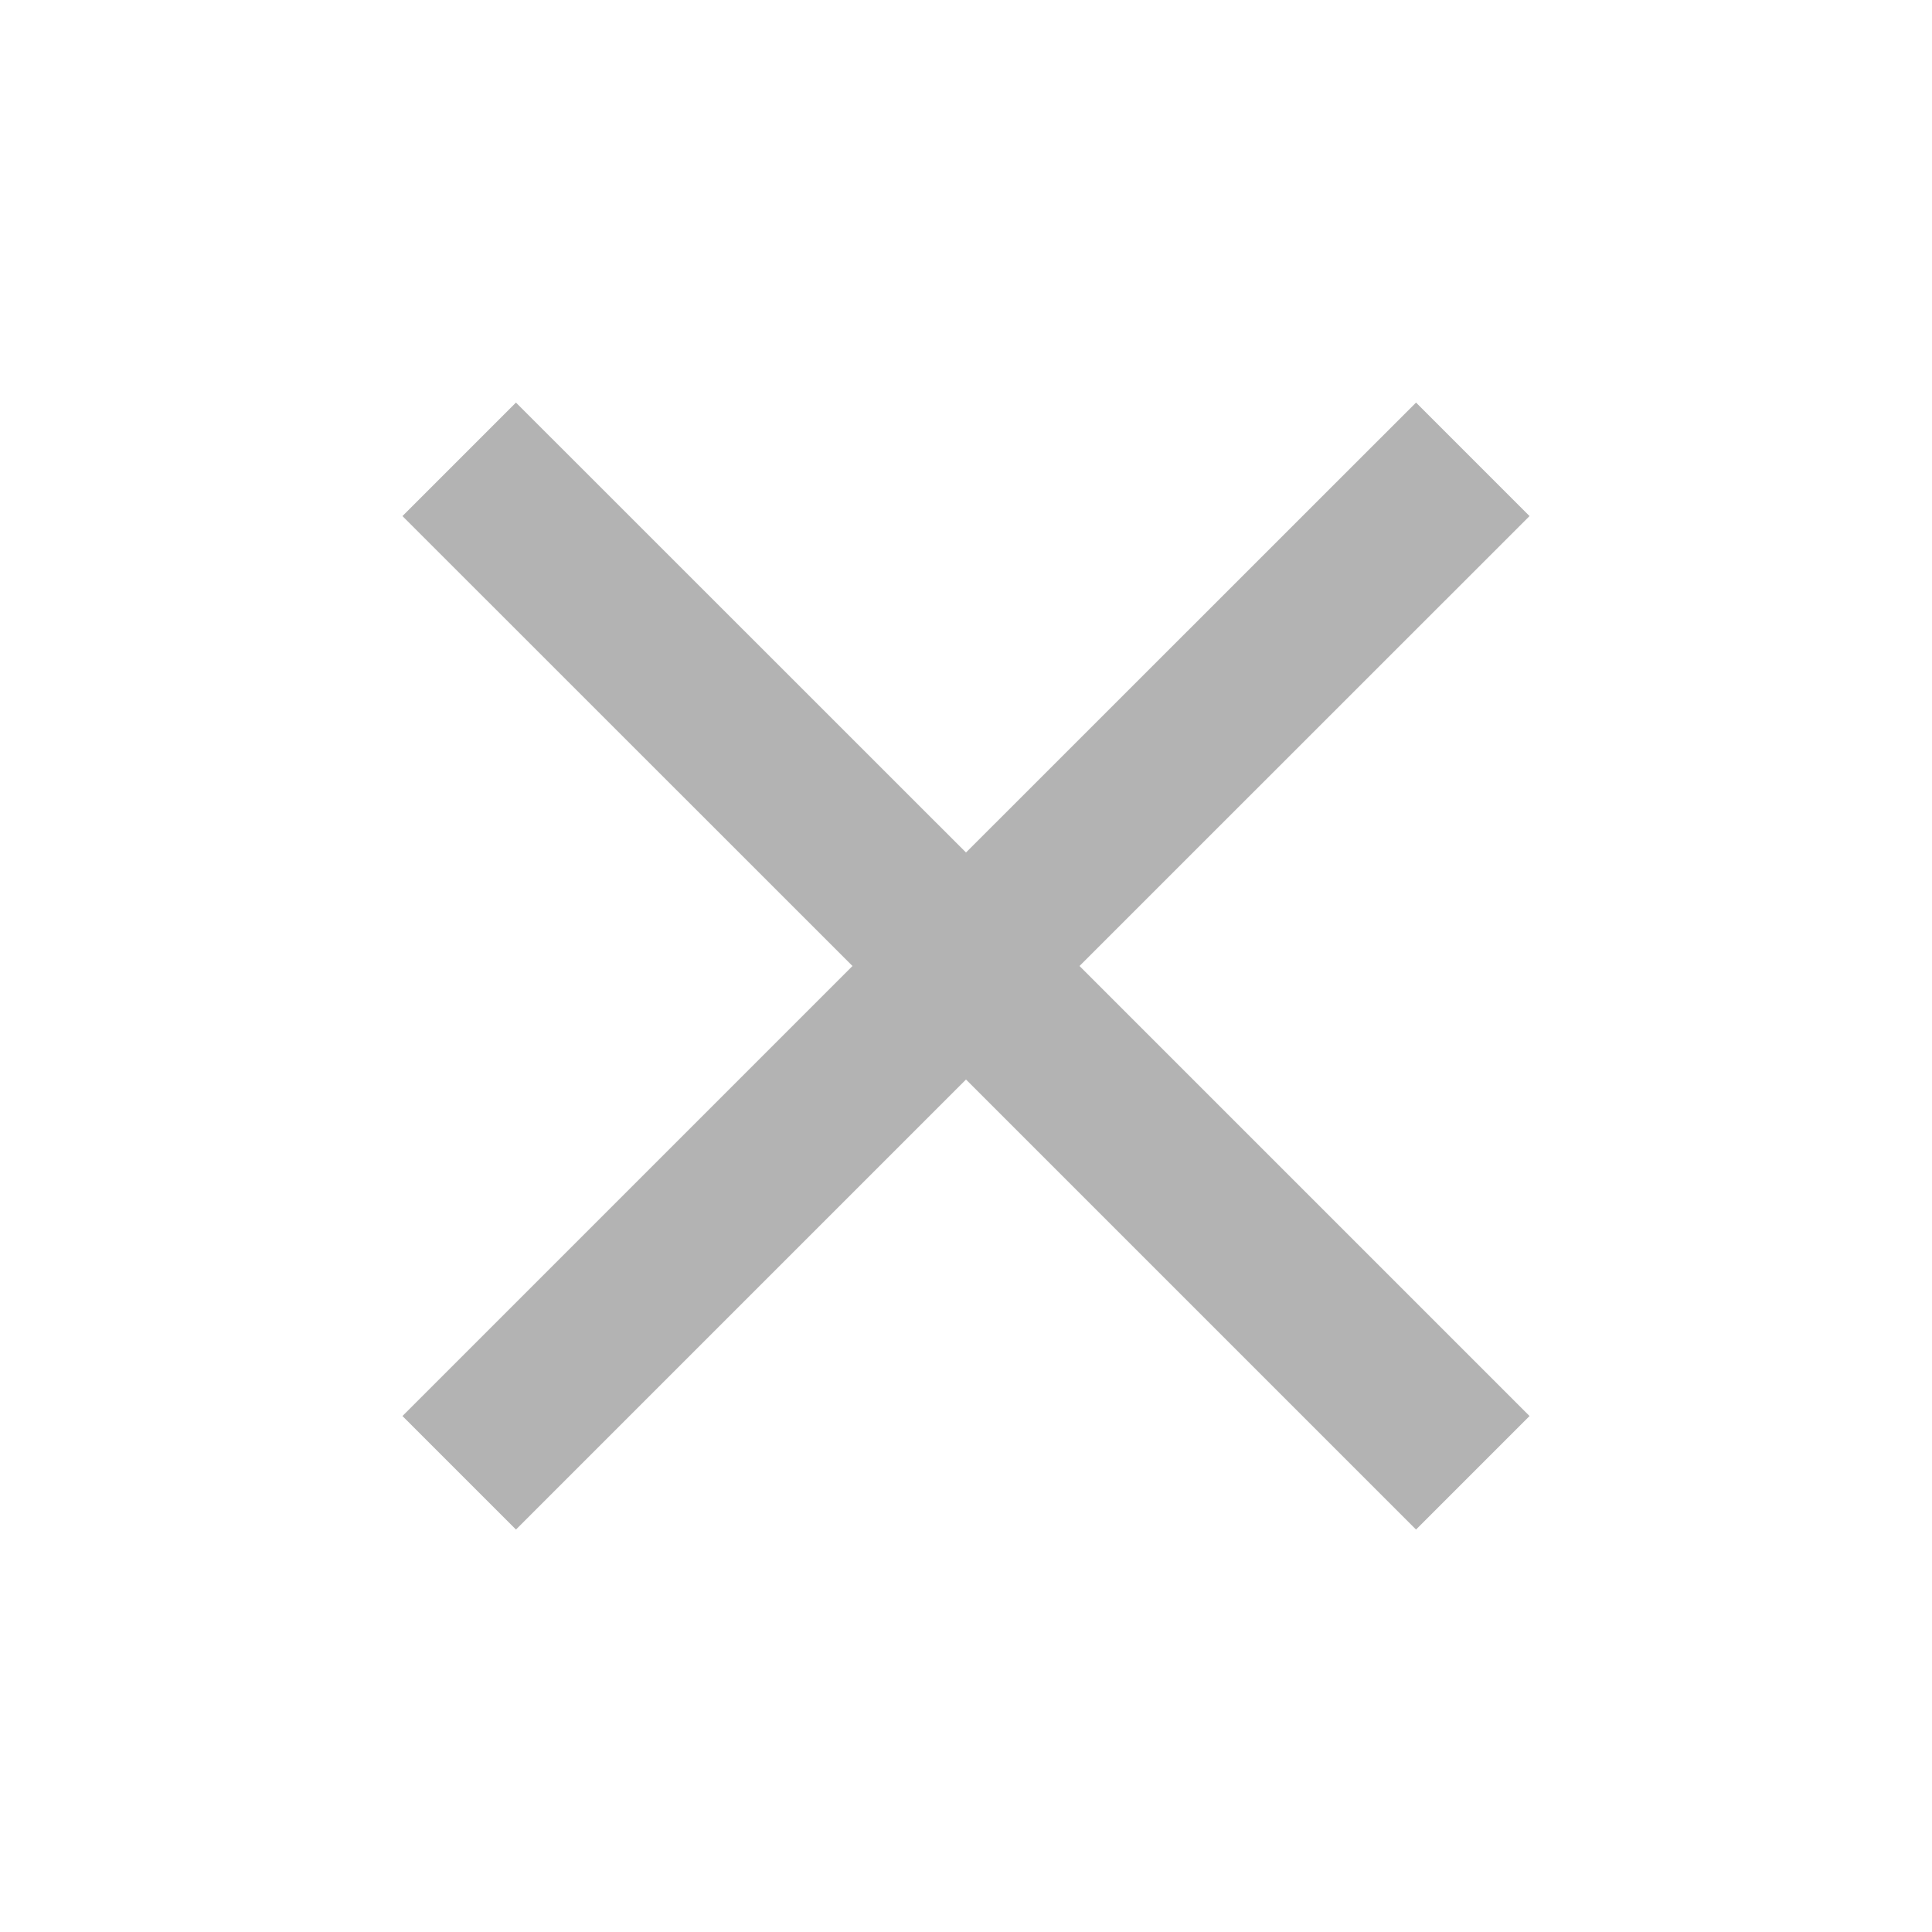 <svg width="16" height="16" fill="none" xmlns="http://www.w3.org/2000/svg"><path d="M12.667 4.274l-.94-.94L8 7.06 4.273 3.334l-.94.94L7.06 8l-3.727 3.727.94.94L8 8.94l3.727 3.727.94-.94L8.94 8l3.727-3.726z" fill="#000" opacity=".3"/></svg>